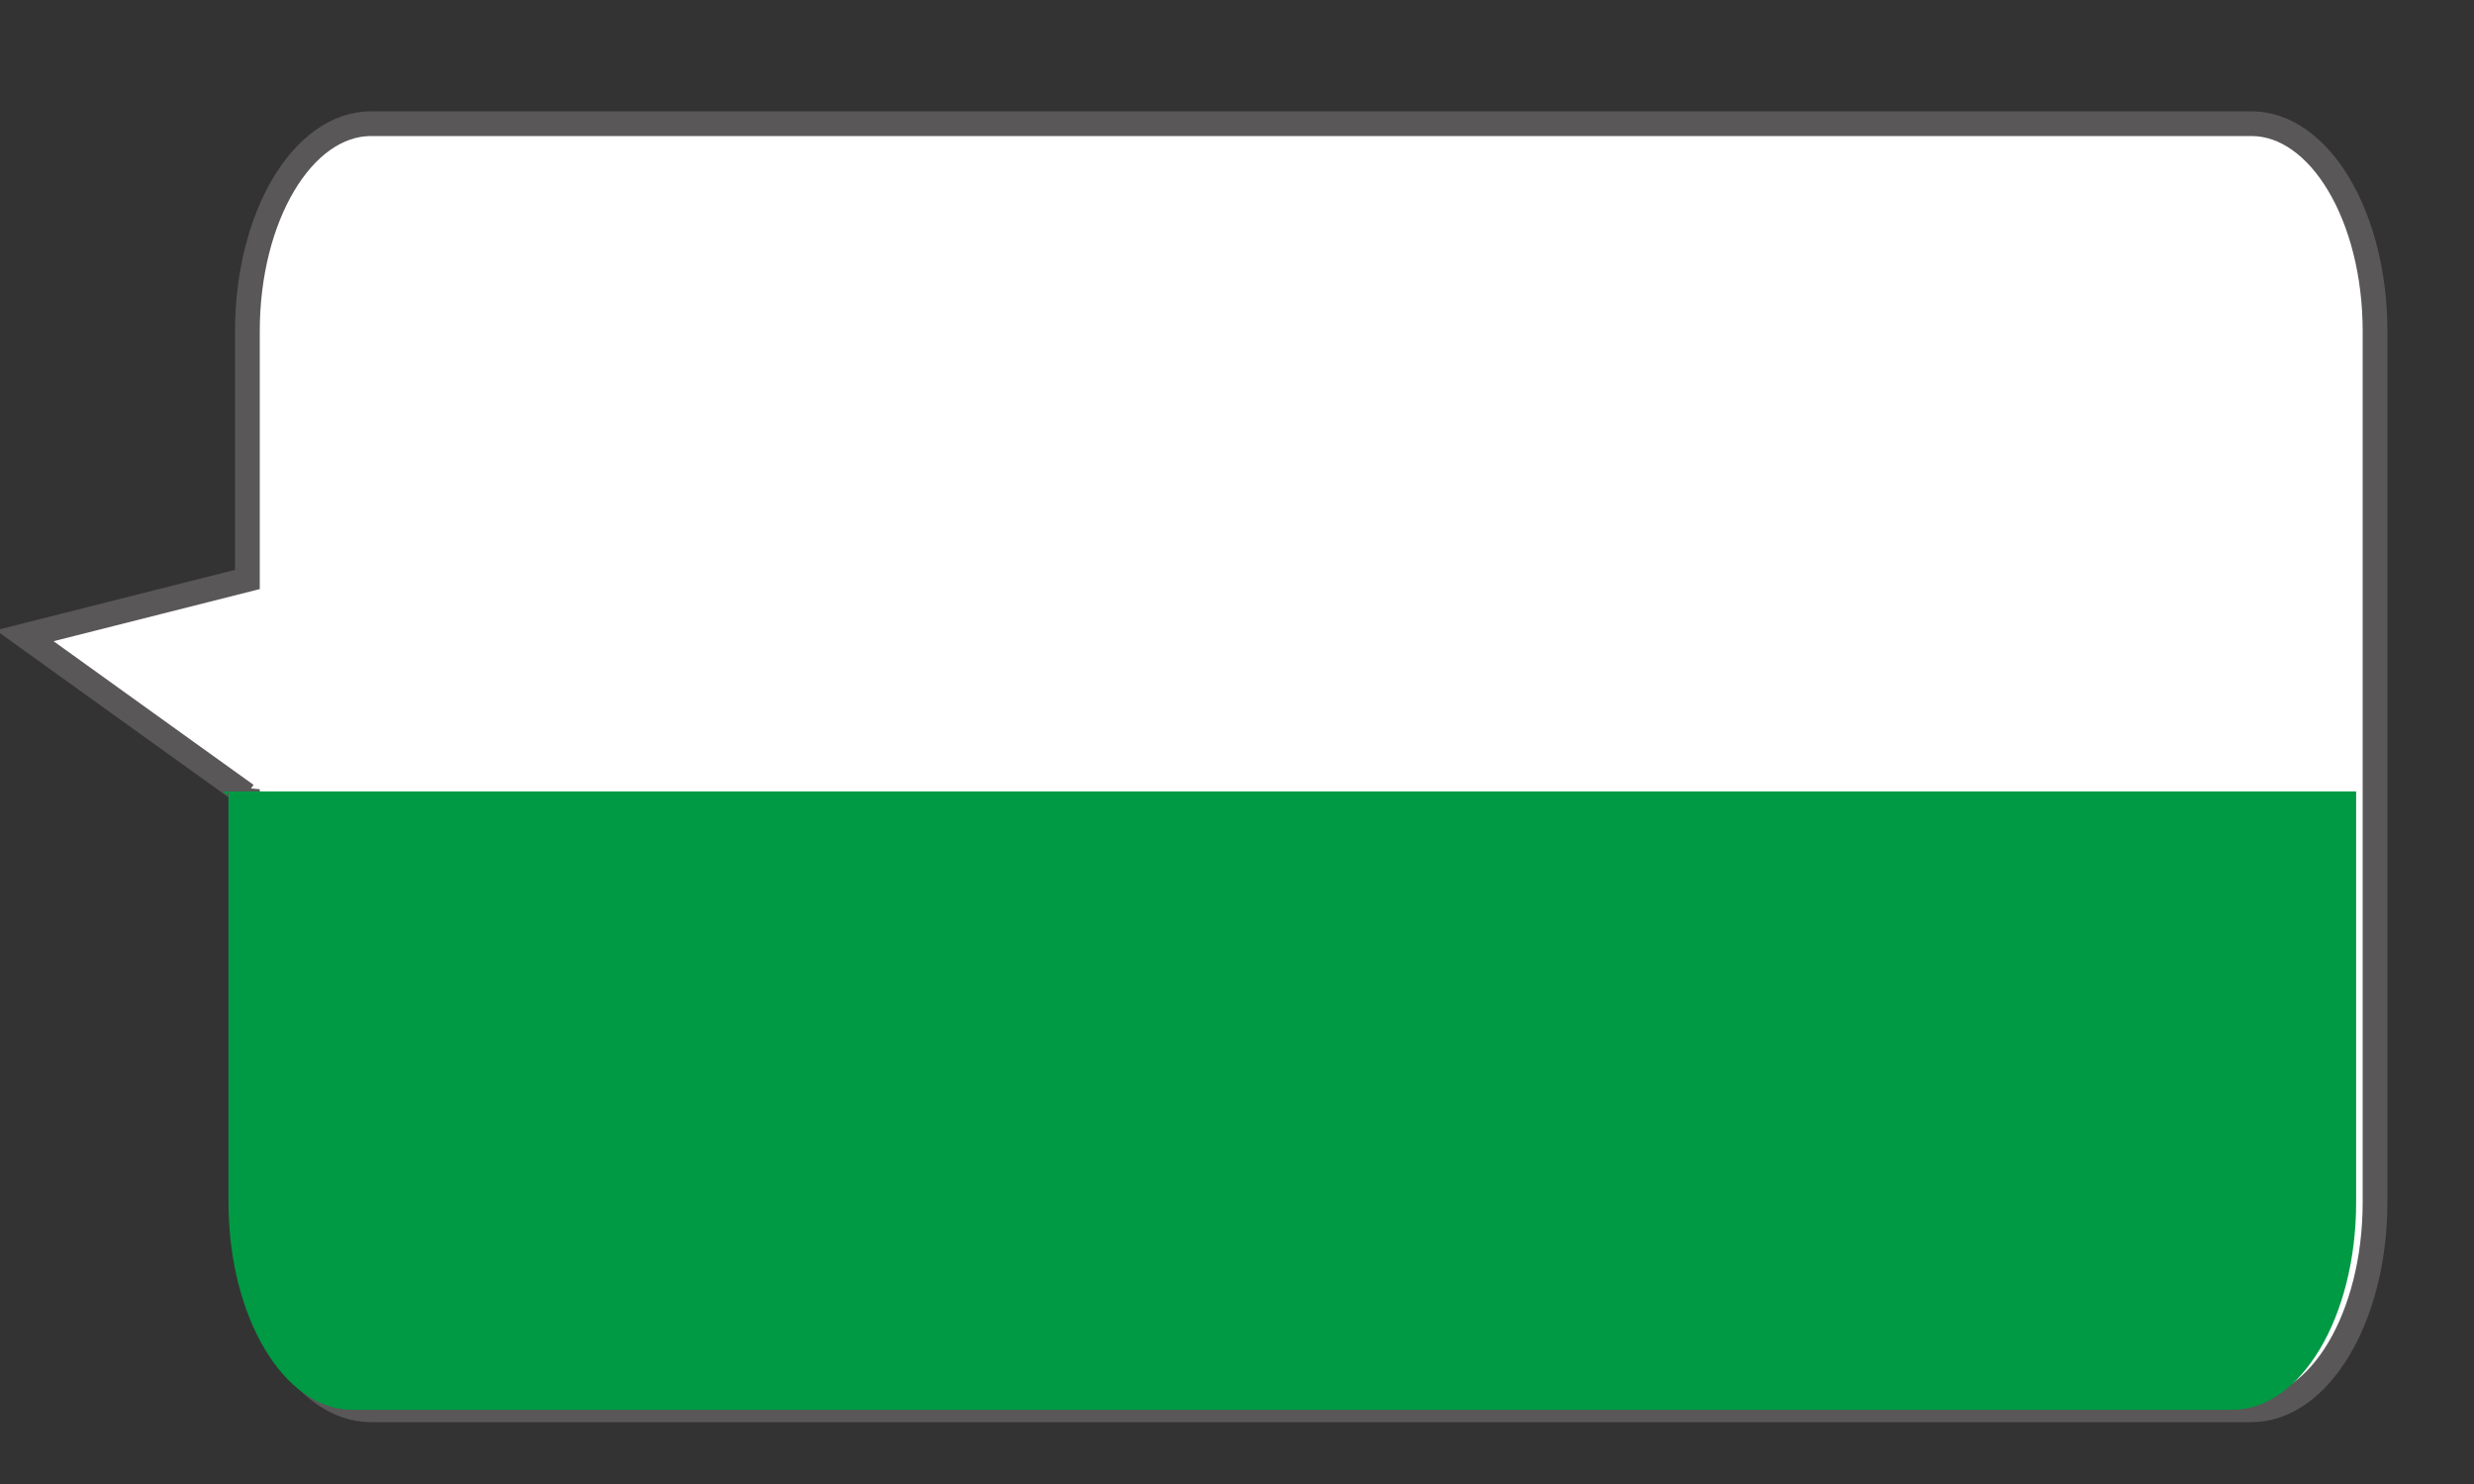 <?xml version="1.0" encoding="utf-8"?>
<!-- Generator: Adobe Illustrator 16.0.0, SVG Export Plug-In . SVG Version: 6.00 Build 0)  -->
<!DOCTYPE svg PUBLIC "-//W3C//DTD SVG 1.1//EN" "http://www.w3.org/Graphics/SVG/1.1/DTD/svg11.dtd">
<svg version="1.1" id="图层_1" xmlns="http://www.w3.org/2000/svg" xmlns:xlink="http://www.w3.org/1999/xlink" x="0px" y="0px"
	 width="100px" height="60px" viewBox="0 0 100 60" enable-background="new 0 0 100 60" xml:space="preserve">
<rect x="0" y="0" width="100" height="60" fill="#333333" stroke="none"/>
<path fill="#FFFFFF" stroke="#595757" stroke-miterlimit="10" d="M91,5H15c-2.761,0-5,3.755-5,8.387v10.041l-3.654,0.924L1,25.703
	l4.478,3.219l4.479,3.217L10,31.91v16.703C10,53.244,12.239,57,15,57h76c2.762,0,5-3.756,5-8.387V13.387C96,8.755,93.762,5,91,5z"/>
<g>
	<polygon fill="#009944" points="9,32 9.193,32.139 9.219,32 	"/>
	<path fill="#009944" d="M9.236,32v16.613c0,4.631,2.239,8.387,5,8.387h76c2.762,0,5-3.756,5-8.387V32H9.236z"/>
</g>
</svg>
